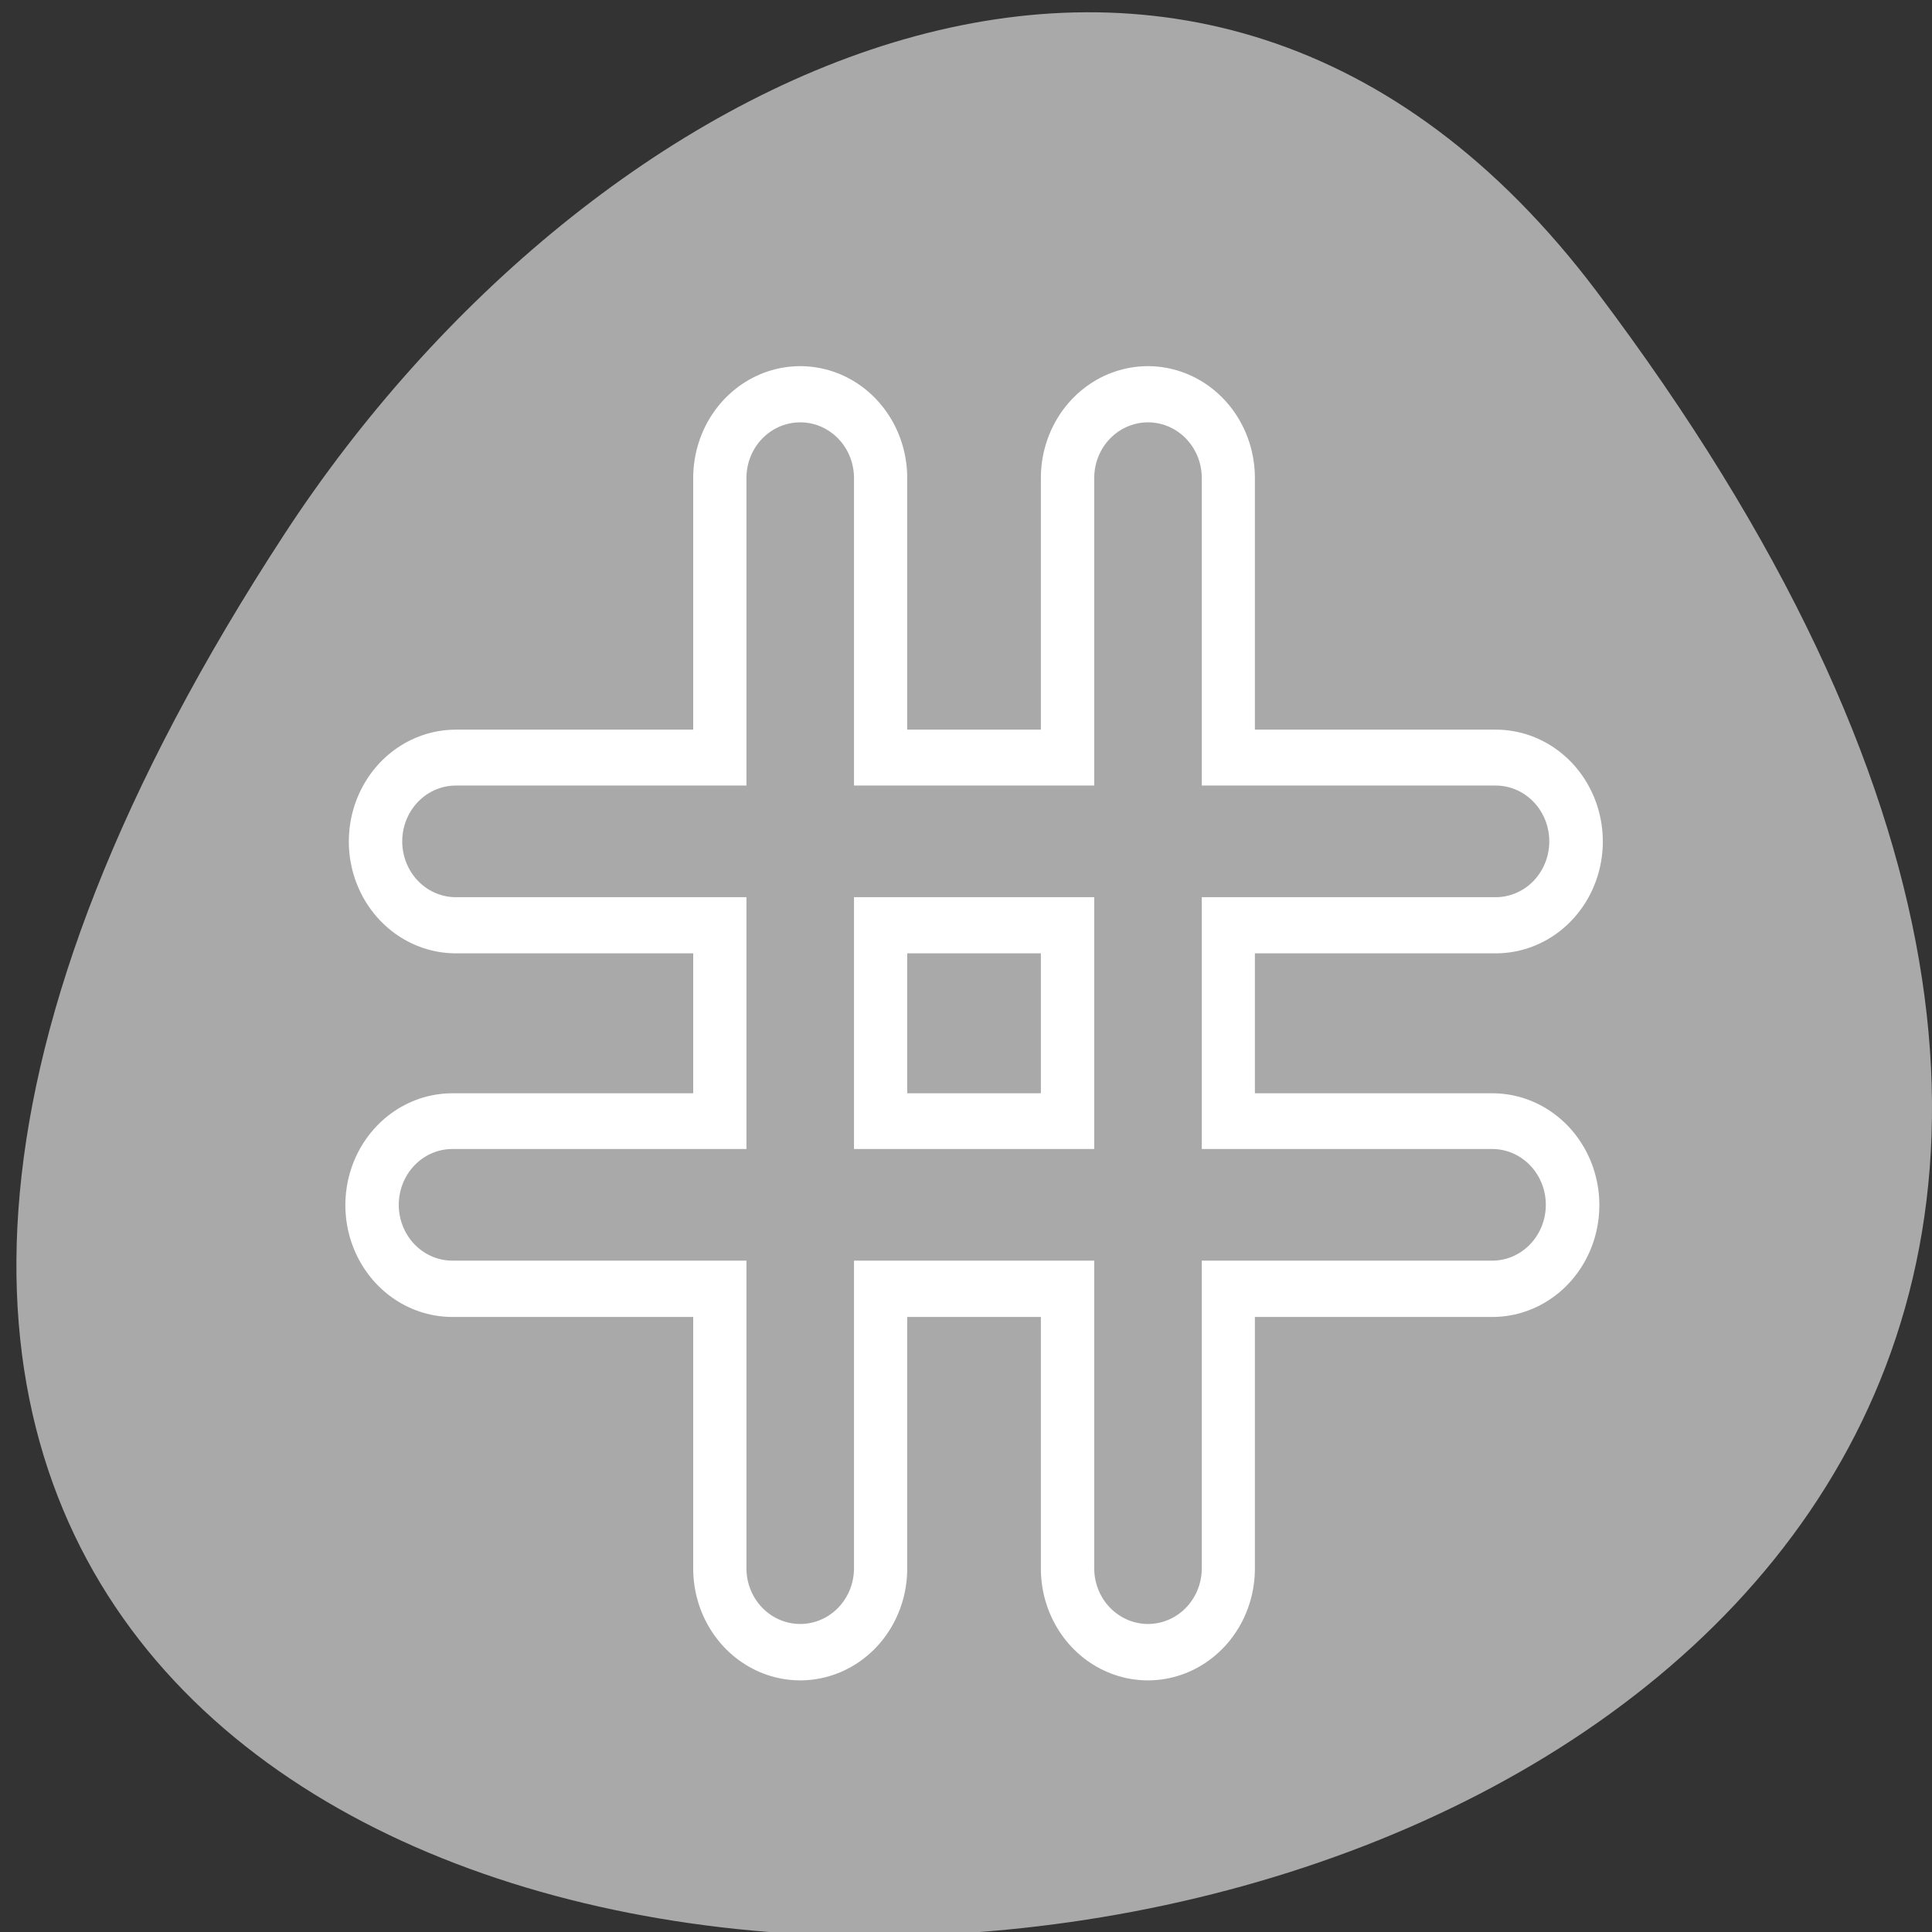 <svg xmlns="http://www.w3.org/2000/svg" viewBox="0 0 256 256"><rect x="0" y="0" width="256" height="256" fill="#333333" stroke="none"/><defs><clipPath><path d="m -24 13 c 0 1.105 -0.672 2 -1.5 2 -0.828 0 -1.5 -0.895 -1.5 -2 0 -1.105 0.672 -2 1.5 -2 0.828 0 1.5 0.895 1.5 2 z" transform="matrix(15.333 0 0 11.5 415 -125.5)"/></clipPath></defs><path transform="translate(-80.27 -882.59)" d="m 291.82 921.19 c 200.11 265.25 -350.59 302.94 -173.86 32.17 40.29 -61.728 120.86 -102.43 173.86 -32.17 z" style="fill:#a9a9a9;color:#000"/><g transform="matrix(2.836 0 0 2.964 43.992 46.667)" style="fill:none;stroke-linecap:round;stroke-linejoin:round"><g style="stroke:#fff;stroke-width:10"><path d="m 21.876 5.624 v 48.752"/><path d="m 38.12 5.624 v 48.752"/><path d="m 5.786 21.874 h 48.59"/><path d="m 5.624 38.13 h 48.59"/></g><g style="stroke:#a9a9a9"><g transform="matrix(0.909 0 0 0.9 3.338 2.962)" style="stroke-width:5.528"><path d="m 20.394 2.957 v 54.16"/><path d="m 38.27 2.957 v 54.16"/></g><g transform="matrix(0.9 0 0 0.897 3.68 2.644)" style="stroke-width:5.564"><path d="m 2.339 21.432 h 53.984"/><path d="m 2.159 39.546 h 53.984"/></g></g></g></svg>